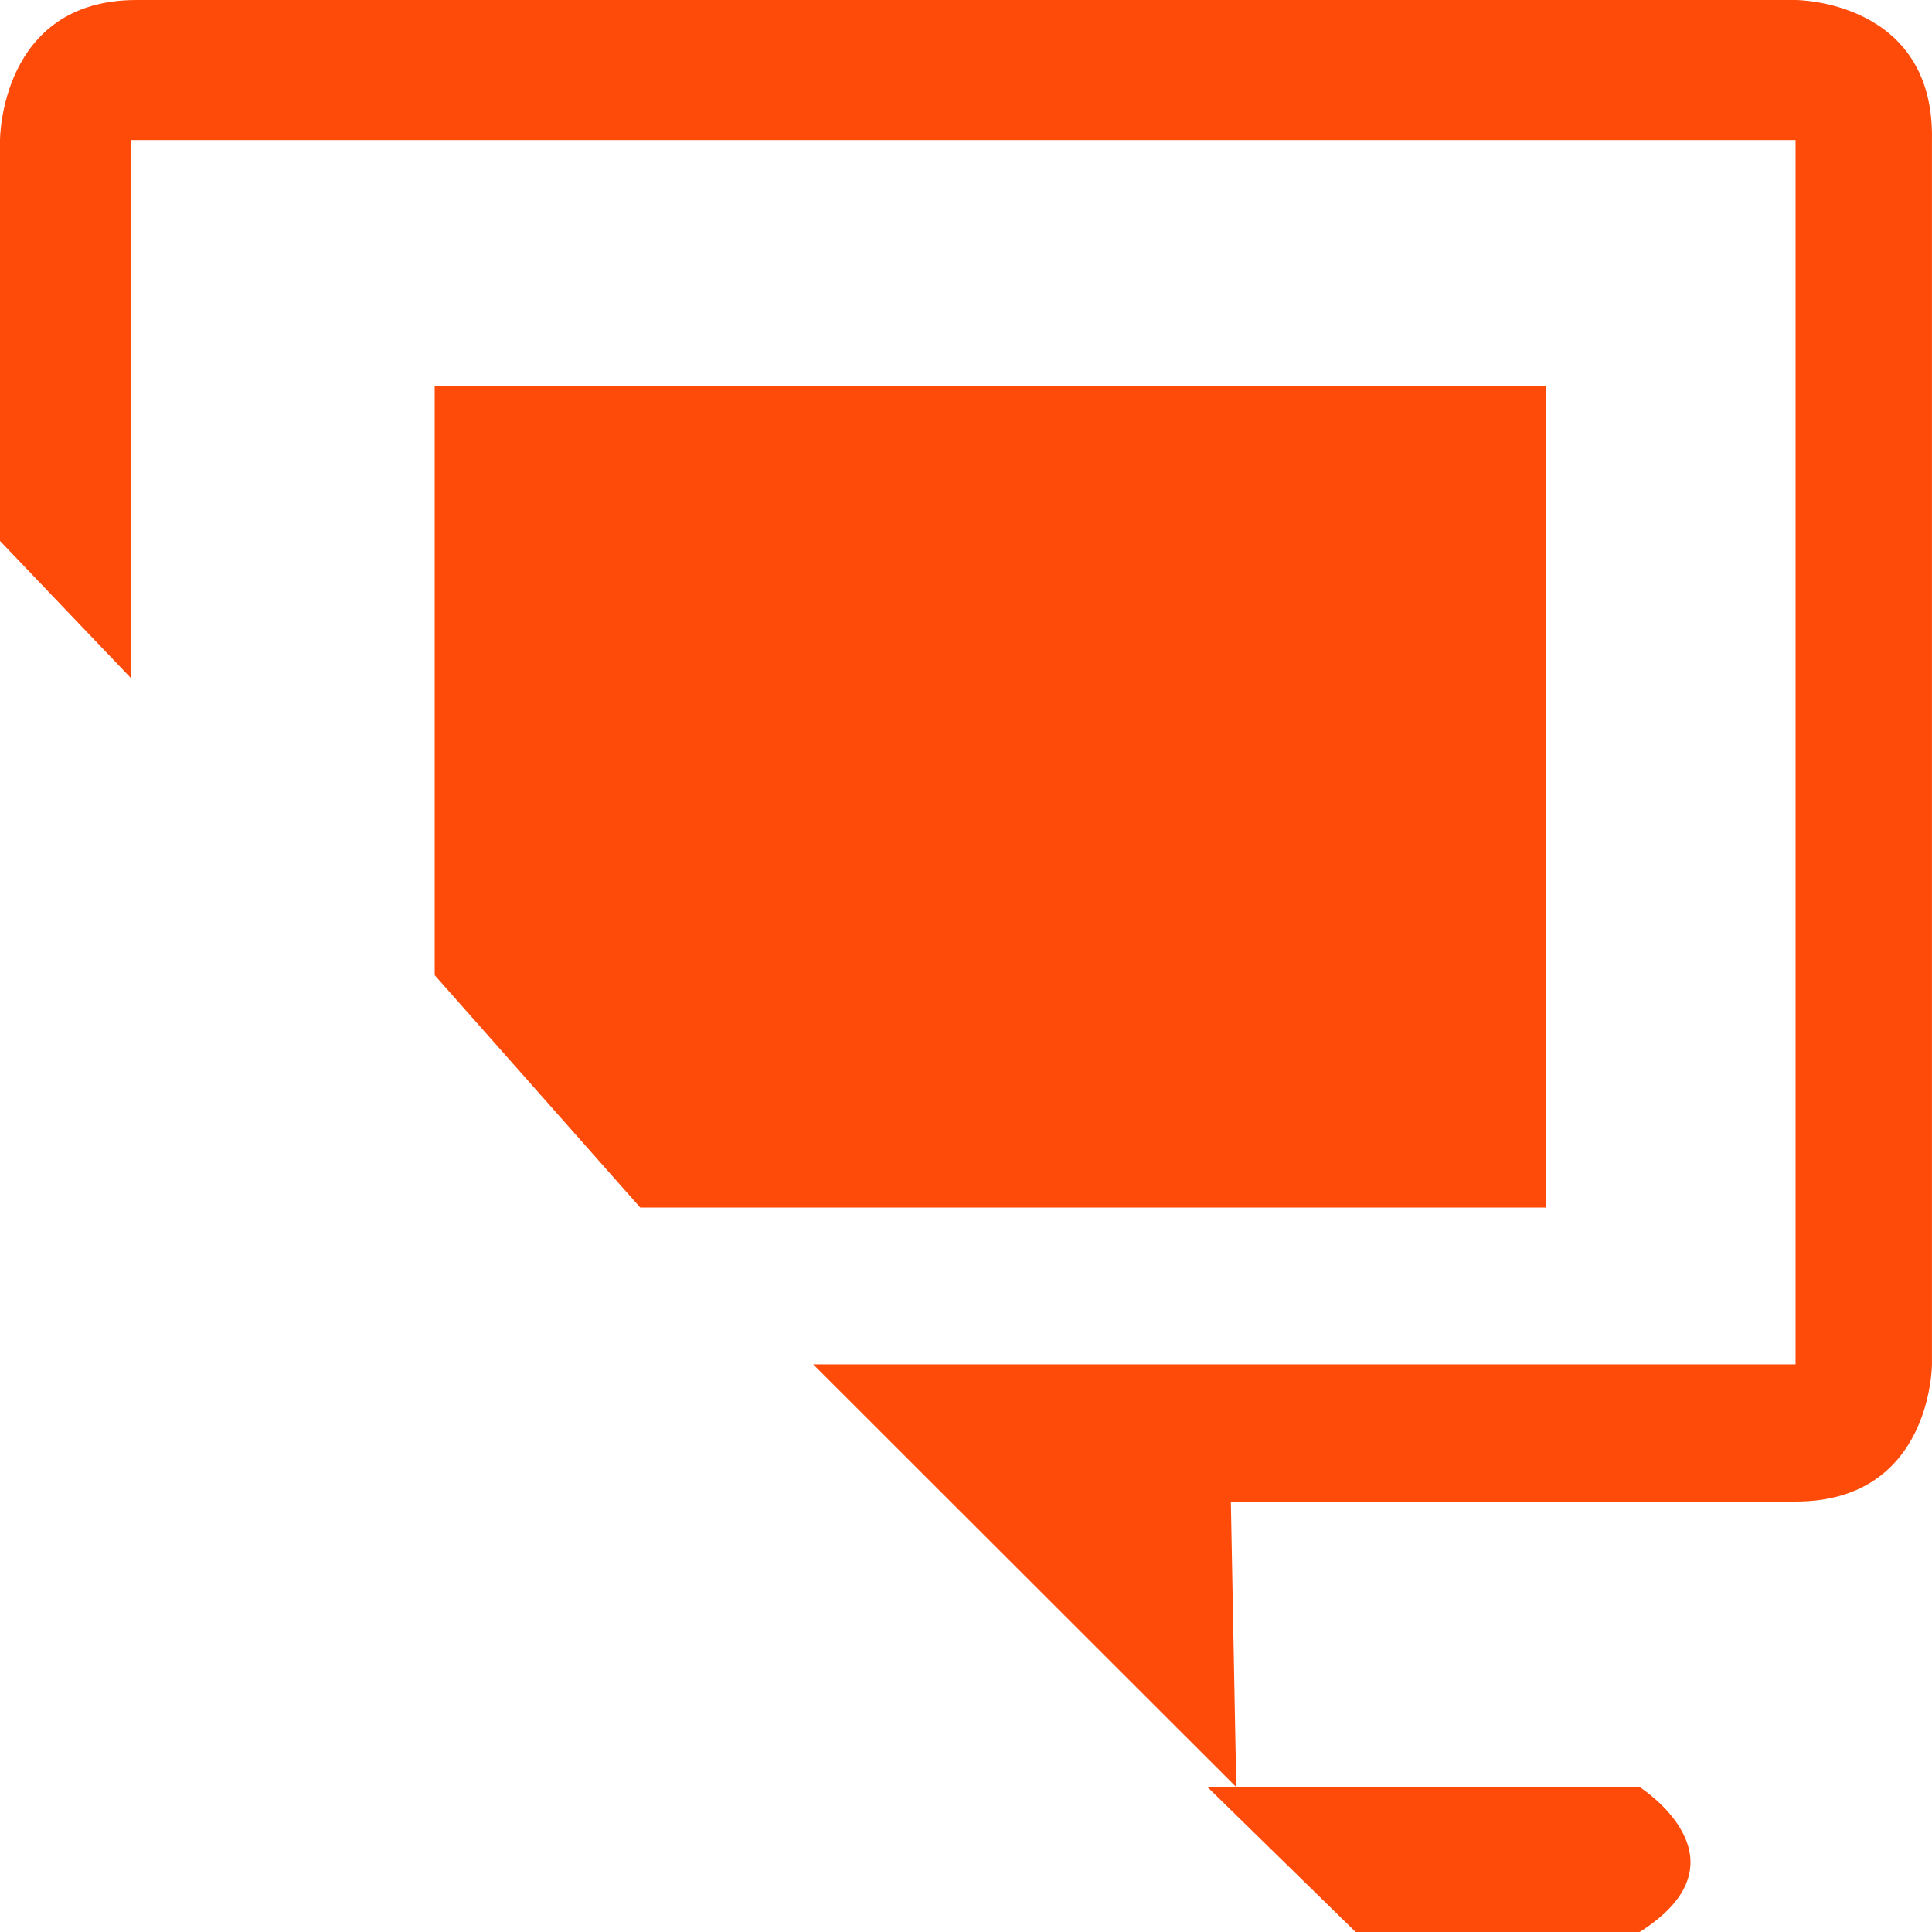 <?xml version="1.0" encoding="UTF-8"?>
<svg width="41px" height="41px" viewBox="0 0 41 41" version="1.1" xmlns="http://www.w3.org/2000/svg" xmlns:xlink="http://www.w3.org/1999/xlink">
    <!-- Generator: Sketch 52.2 (67145) - http://www.bohemiancoding.com/sketch -->
    <title>Shape</title>
    <desc>Created with Sketch.</desc>
    <g id="会员-PC" stroke="none" stroke-width="1" fill="none" fill-rule="evenodd">
        <g id="扫码登录" transform="translate(-1218, -121)" fill="#FF4B0A" fill-rule="nonzero">
            <g transform="translate(914, 116)" id="Shape">
                <path d="M306.779,19.391 L304,16.479 L304,7.972 C304,7.972 304,5 306.895,5 L342.105,5 C342.105,5 345.059,5 344.999,7.972 L344.999,33.954 C344.999,33.954 344.999,36.865 342.105,36.865 L330.121,36.865 L330.236,42.925 L321.257,33.954 L342.105,33.954 L342.105,7.972 L306.779,7.972 L306.779,19.391 Z M313.225,25.695 L313.225,13.2 L336.8,13.2 L336.8,30.625 L317.586,30.625 L313.225,25.695 Z M329.625,42.925 L338.797,42.925 C338.797,42.925 341.222,44.465 338.797,46 L332.769,46 L329.625,42.925 Z"></path>
            </g>
        </g>
    </g>
</svg>